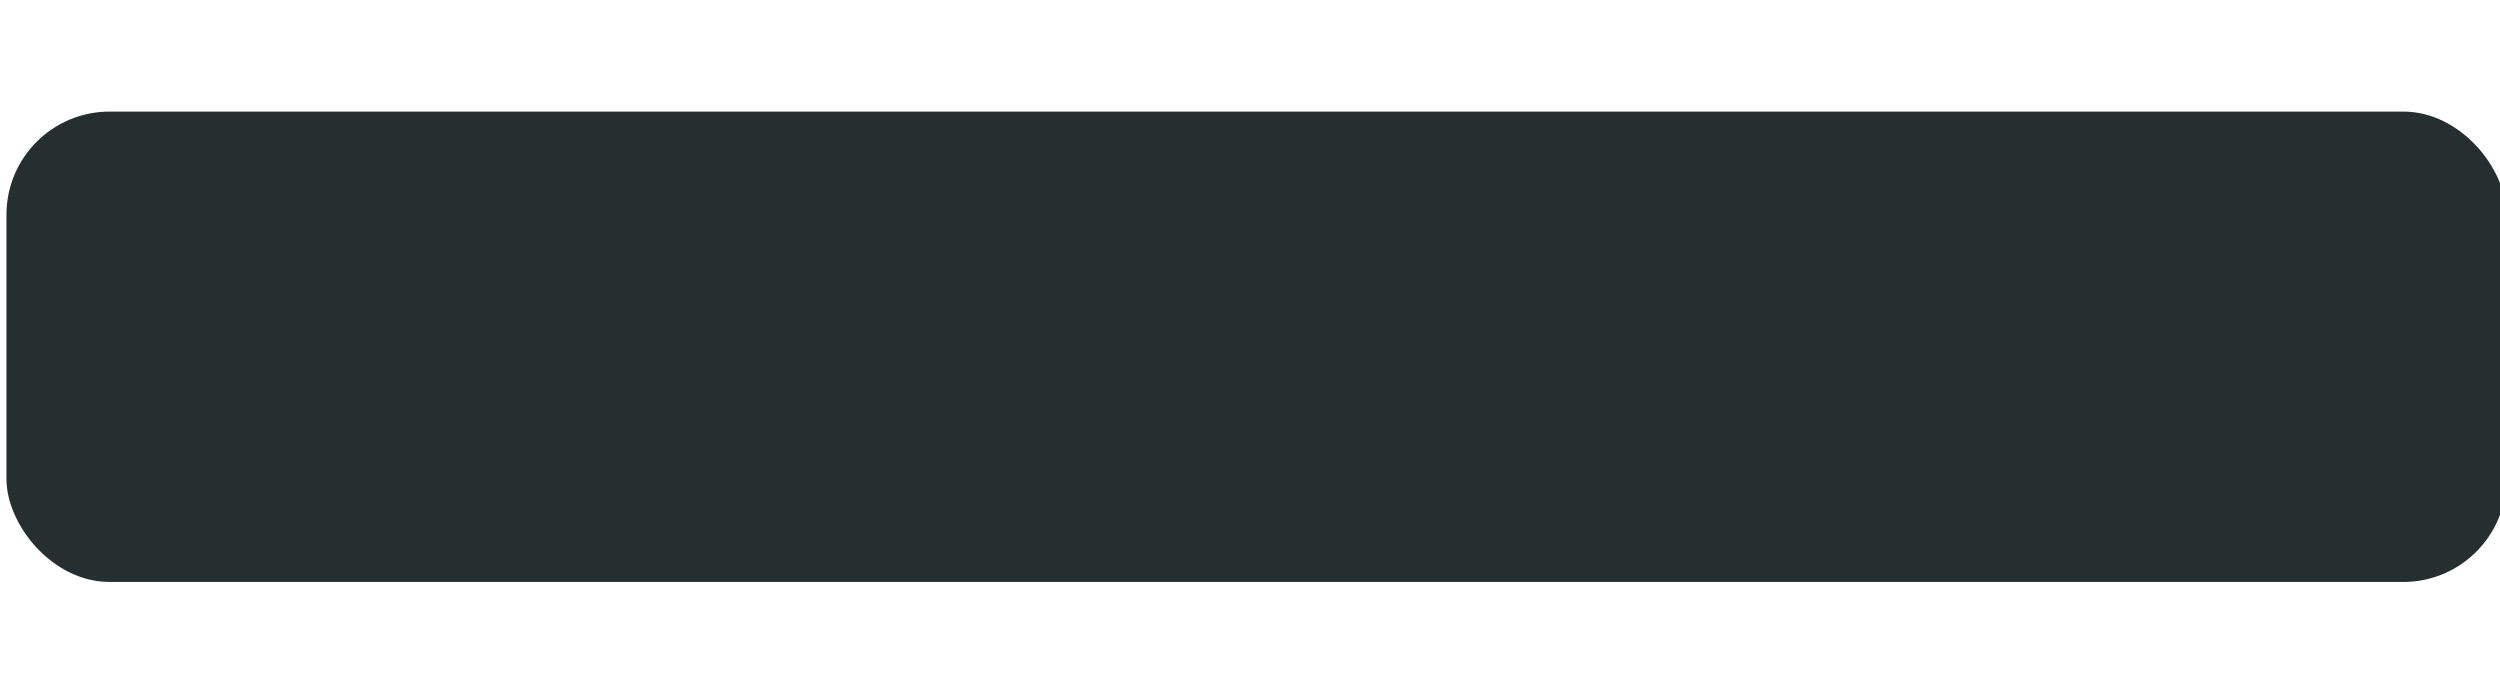 <?xml version="1.0" encoding="UTF-8" standalone="no"?>
<!-- Created with Inkscape (http://www.inkscape.org/) -->

<svg
   xmlns:dc="http://purl.org/dc/elements/1.1/"
   xmlns:cc="http://creativecommons.org/ns#"
   xmlns:rdf="http://www.w3.org/1999/02/22-rdf-syntax-ns#"
   xmlns:svg="http://www.w3.org/2000/svg"
   xmlns="http://www.w3.org/2000/svg"
   xmlns:sodipodi="http://sodipodi.sourceforge.net/DTD/sodipodi-0.dtd"
   xmlns:inkscape="http://www.inkscape.org/namespaces/inkscape"
   id="svg2"
   version="1.1"
   inkscape:version="0.48.4 r9939"
   width="110"
   height="30"
   sodipodi:docname="button-default.svg">
  <defs
     id="defs6" />
  <sodipodi:namedview
     pagecolor="#ffffff"
     bordercolor="#666666"
     borderopacity="1"
     objecttolerance="10"
     gridtolerance="10"
     guidetolerance="10"
     inkscape:pageopacity="0"
     inkscape:pageshadow="2"
     inkscape:window-width="752"
     inkscape:window-height="480"
     id="namedview4"
     showgrid="false"
     inkscape:zoom="3.5272727"
     inkscape:cx="63.596473"
     inkscape:cy="17.126288"
     inkscape:window-x="247"
     inkscape:window-y="92"
     inkscape:window-maximized="0"
     inkscape:current-layer="svg2" />
  <rect
     style="fill:#262f2f;fill-opacity:1;stroke:none"
     id="rect2987"
     width="110"
     height="20.696"
     x="0.284"
     y="4.91"
     ry="4.536" />
</svg>
